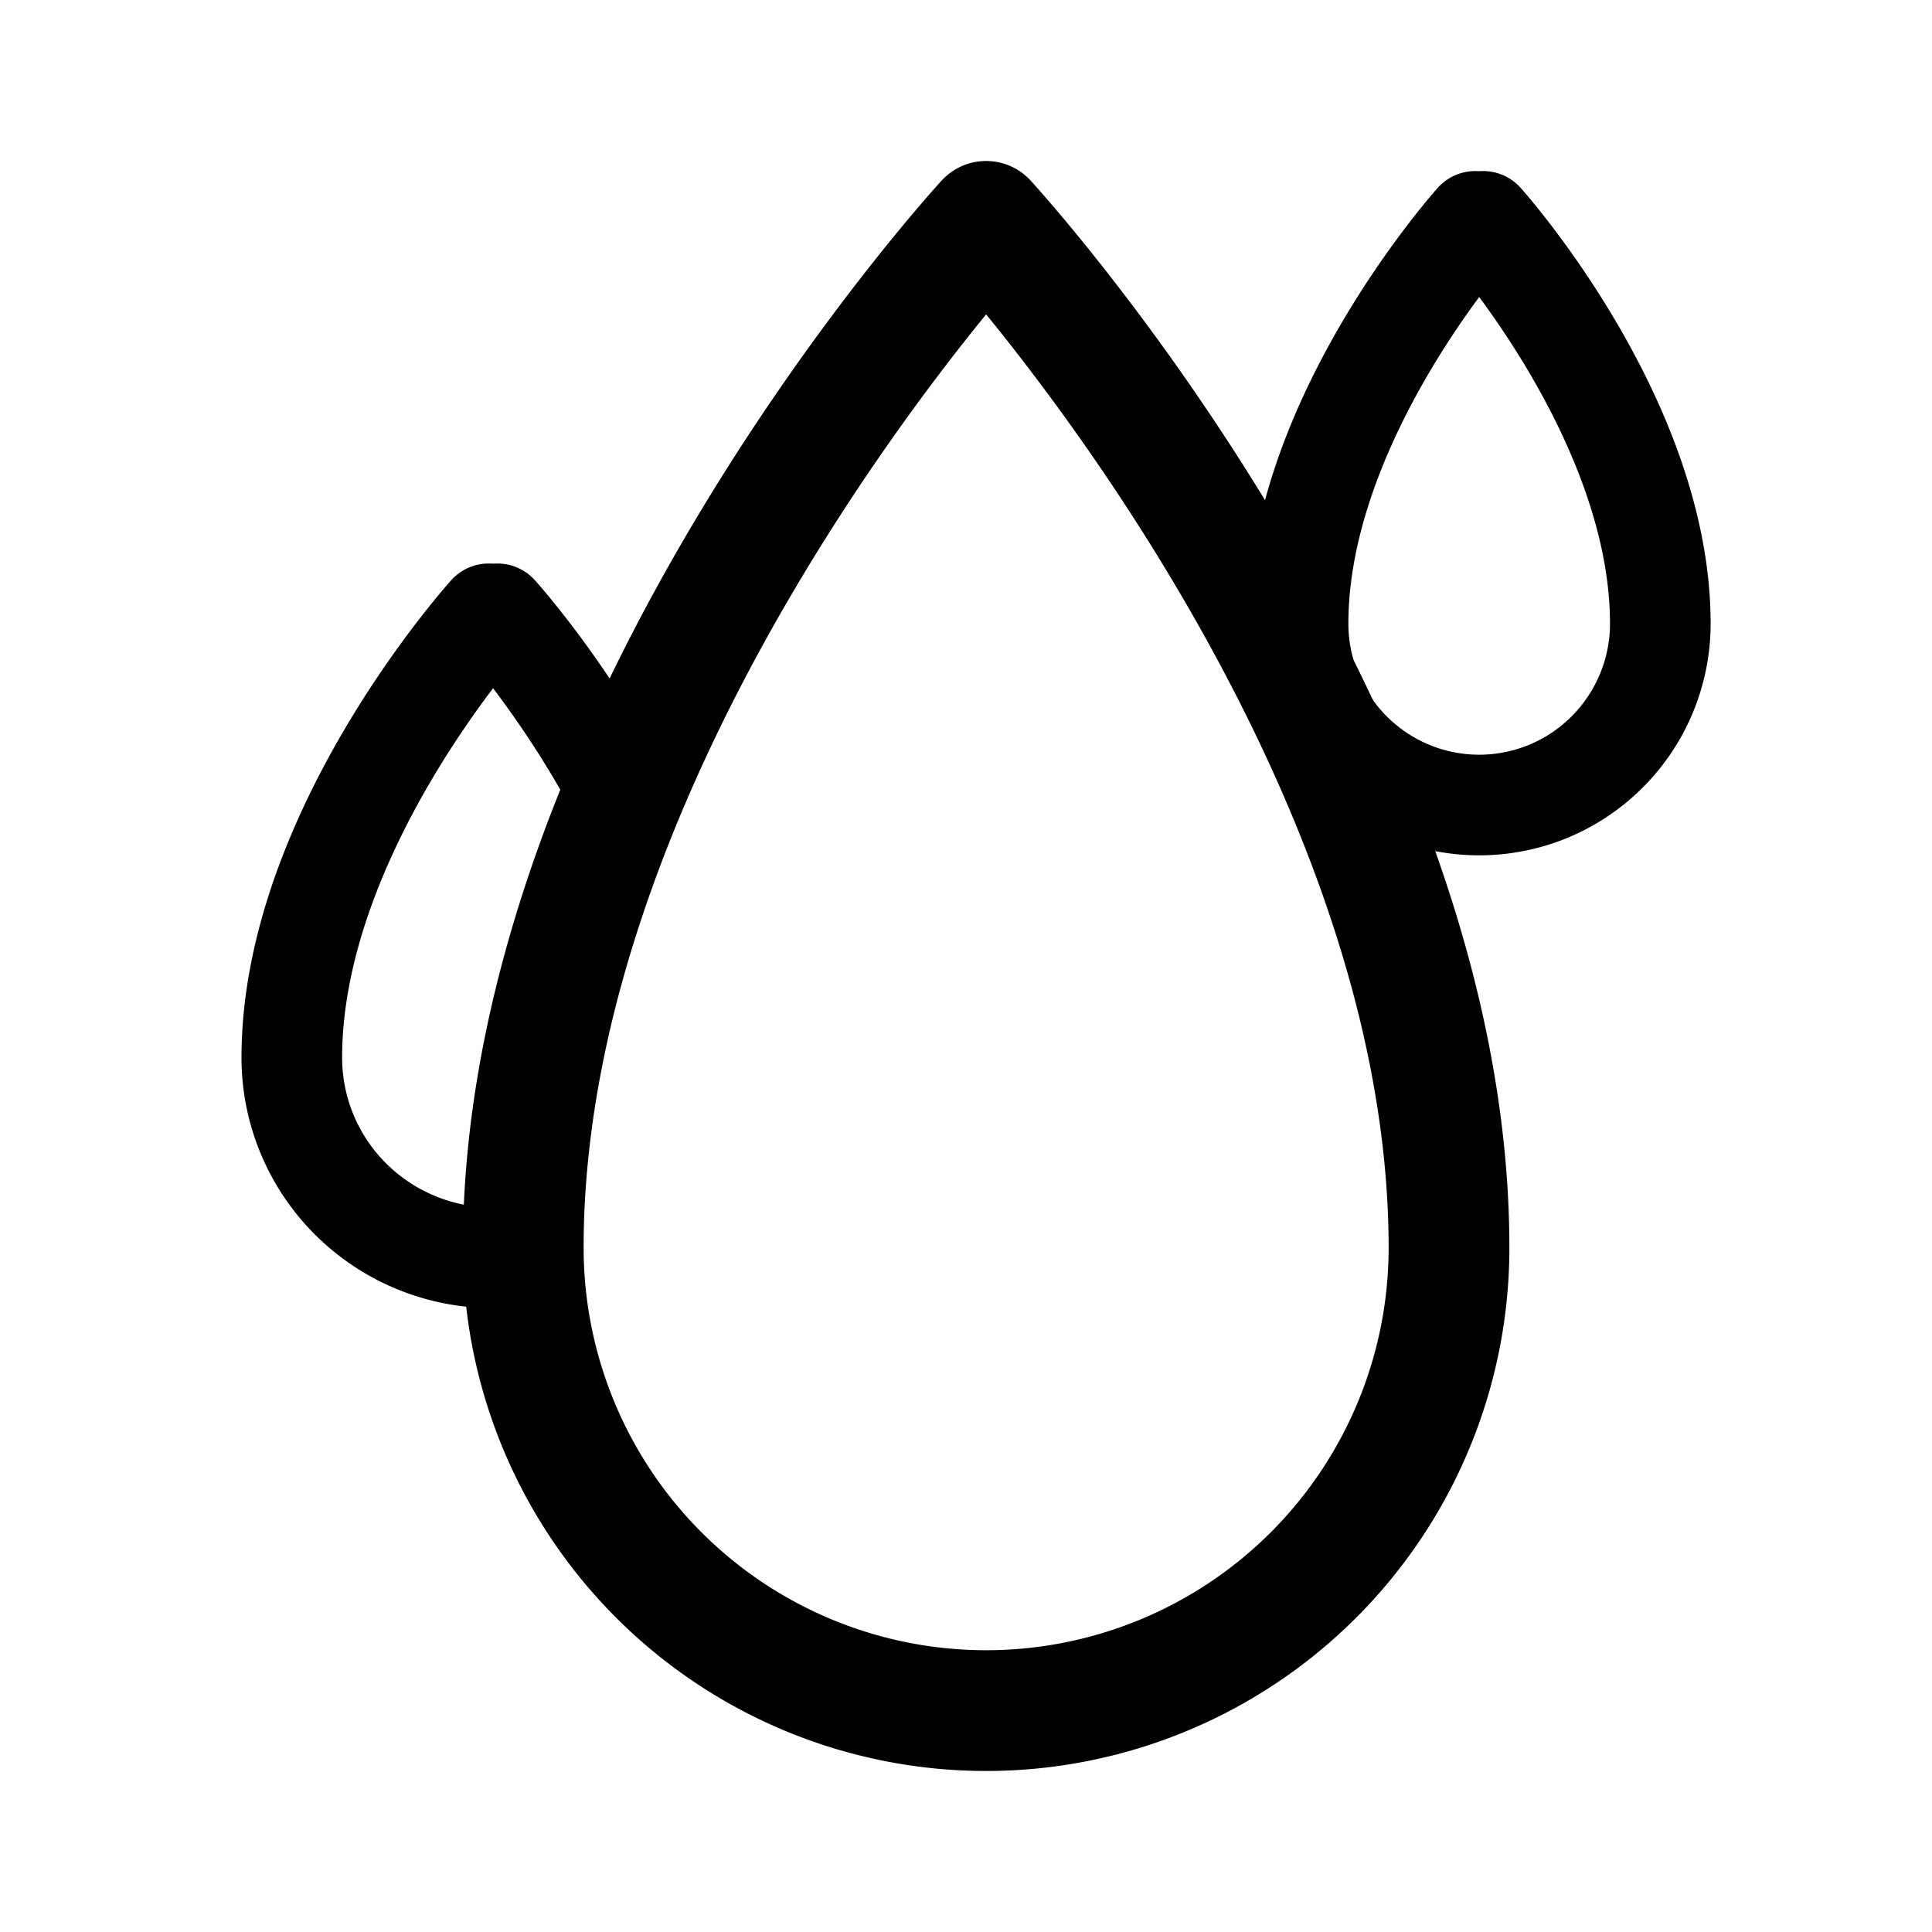 <svg width="192" height="192" viewBox="0 0 192 192" fill="none" xmlns="http://www.w3.org/2000/svg"><path d="M144 124a45.992 45.992 0 0 1-13.473 32.527A46.002 46.002 0 0 1 52 124M98 22s46 50 46 102M98 22S52 72 52 124" stroke="#000" stroke-width="12" stroke-linecap="round" stroke-linejoin="round"/><path d="M49 125c-2.626 0-5.227-.515-7.654-1.514a20.014 20.014 0 0 1-6.488-4.312 19.88 19.88 0 0 1-4.336-6.454A19.796 19.796 0 0 1 29 105.108C29 82.622 48.565 61 48.565 61m.87 0s7.1 7.846 12.745 19m85.211-58S165 41.595 165 61.973a18.043 18.043 0 0 1-5.272 12.747 17.976 17.976 0 0 1-25.456 0A18.043 18.043 0 0 1 129 61.973C129 41.595 146.609 22 146.609 22" stroke="#000" stroke-width="10" stroke-linecap="round" stroke-linejoin="round"/></svg>